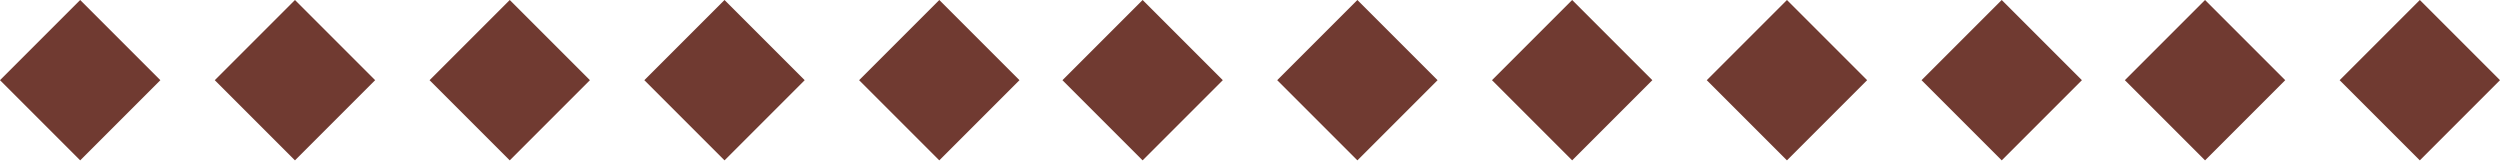 <svg width="781" height="51" viewBox="0 0 781 51" fill="none" xmlns="http://www.w3.org/2000/svg">
<rect x="159.242" width="35.425" height="35.425" transform="rotate(45 159.242 0)" fill="#703A31"/>
<rect x="491.145" width="35.425" height="35.425" transform="rotate(45 491.145 0)" fill="#703A31"/>
<rect x="25.049" width="35.425" height="35.425" transform="rotate(45 25.049 0)" fill="#703A31"/>
<rect x="356.953" width="35.425" height="35.425" transform="rotate(45 356.953 0)" fill="#703A31"/>
<rect x="226.338" width="35.425" height="35.425" transform="rotate(45 226.338 0)" fill="#703A31"/>
<rect x="558.24" width="35.425" height="35.425" transform="rotate(45 558.24 0)" fill="#703A31"/>
<rect x="688.855" width="35.425" height="35.425" transform="rotate(45 688.855 0)" fill="#703A31"/>
<rect x="92.147" width="35.425" height="35.425" transform="rotate(45 92.147 0)" fill="#703A31"/>
<rect x="424.049" width="35.425" height="35.425" transform="rotate(45 424.049 0)" fill="#703A31"/>
<rect x="293.436" width="35.425" height="35.425" transform="rotate(45 293.436 0)" fill="#703A31"/>
<rect x="625.338" width="35.425" height="35.425" transform="rotate(45 625.338 0)" fill="#703A31"/>
<rect x="755.951" width="35.425" height="35.425" transform="rotate(45 755.951 0)" fill="#703A31"/>
</svg>
